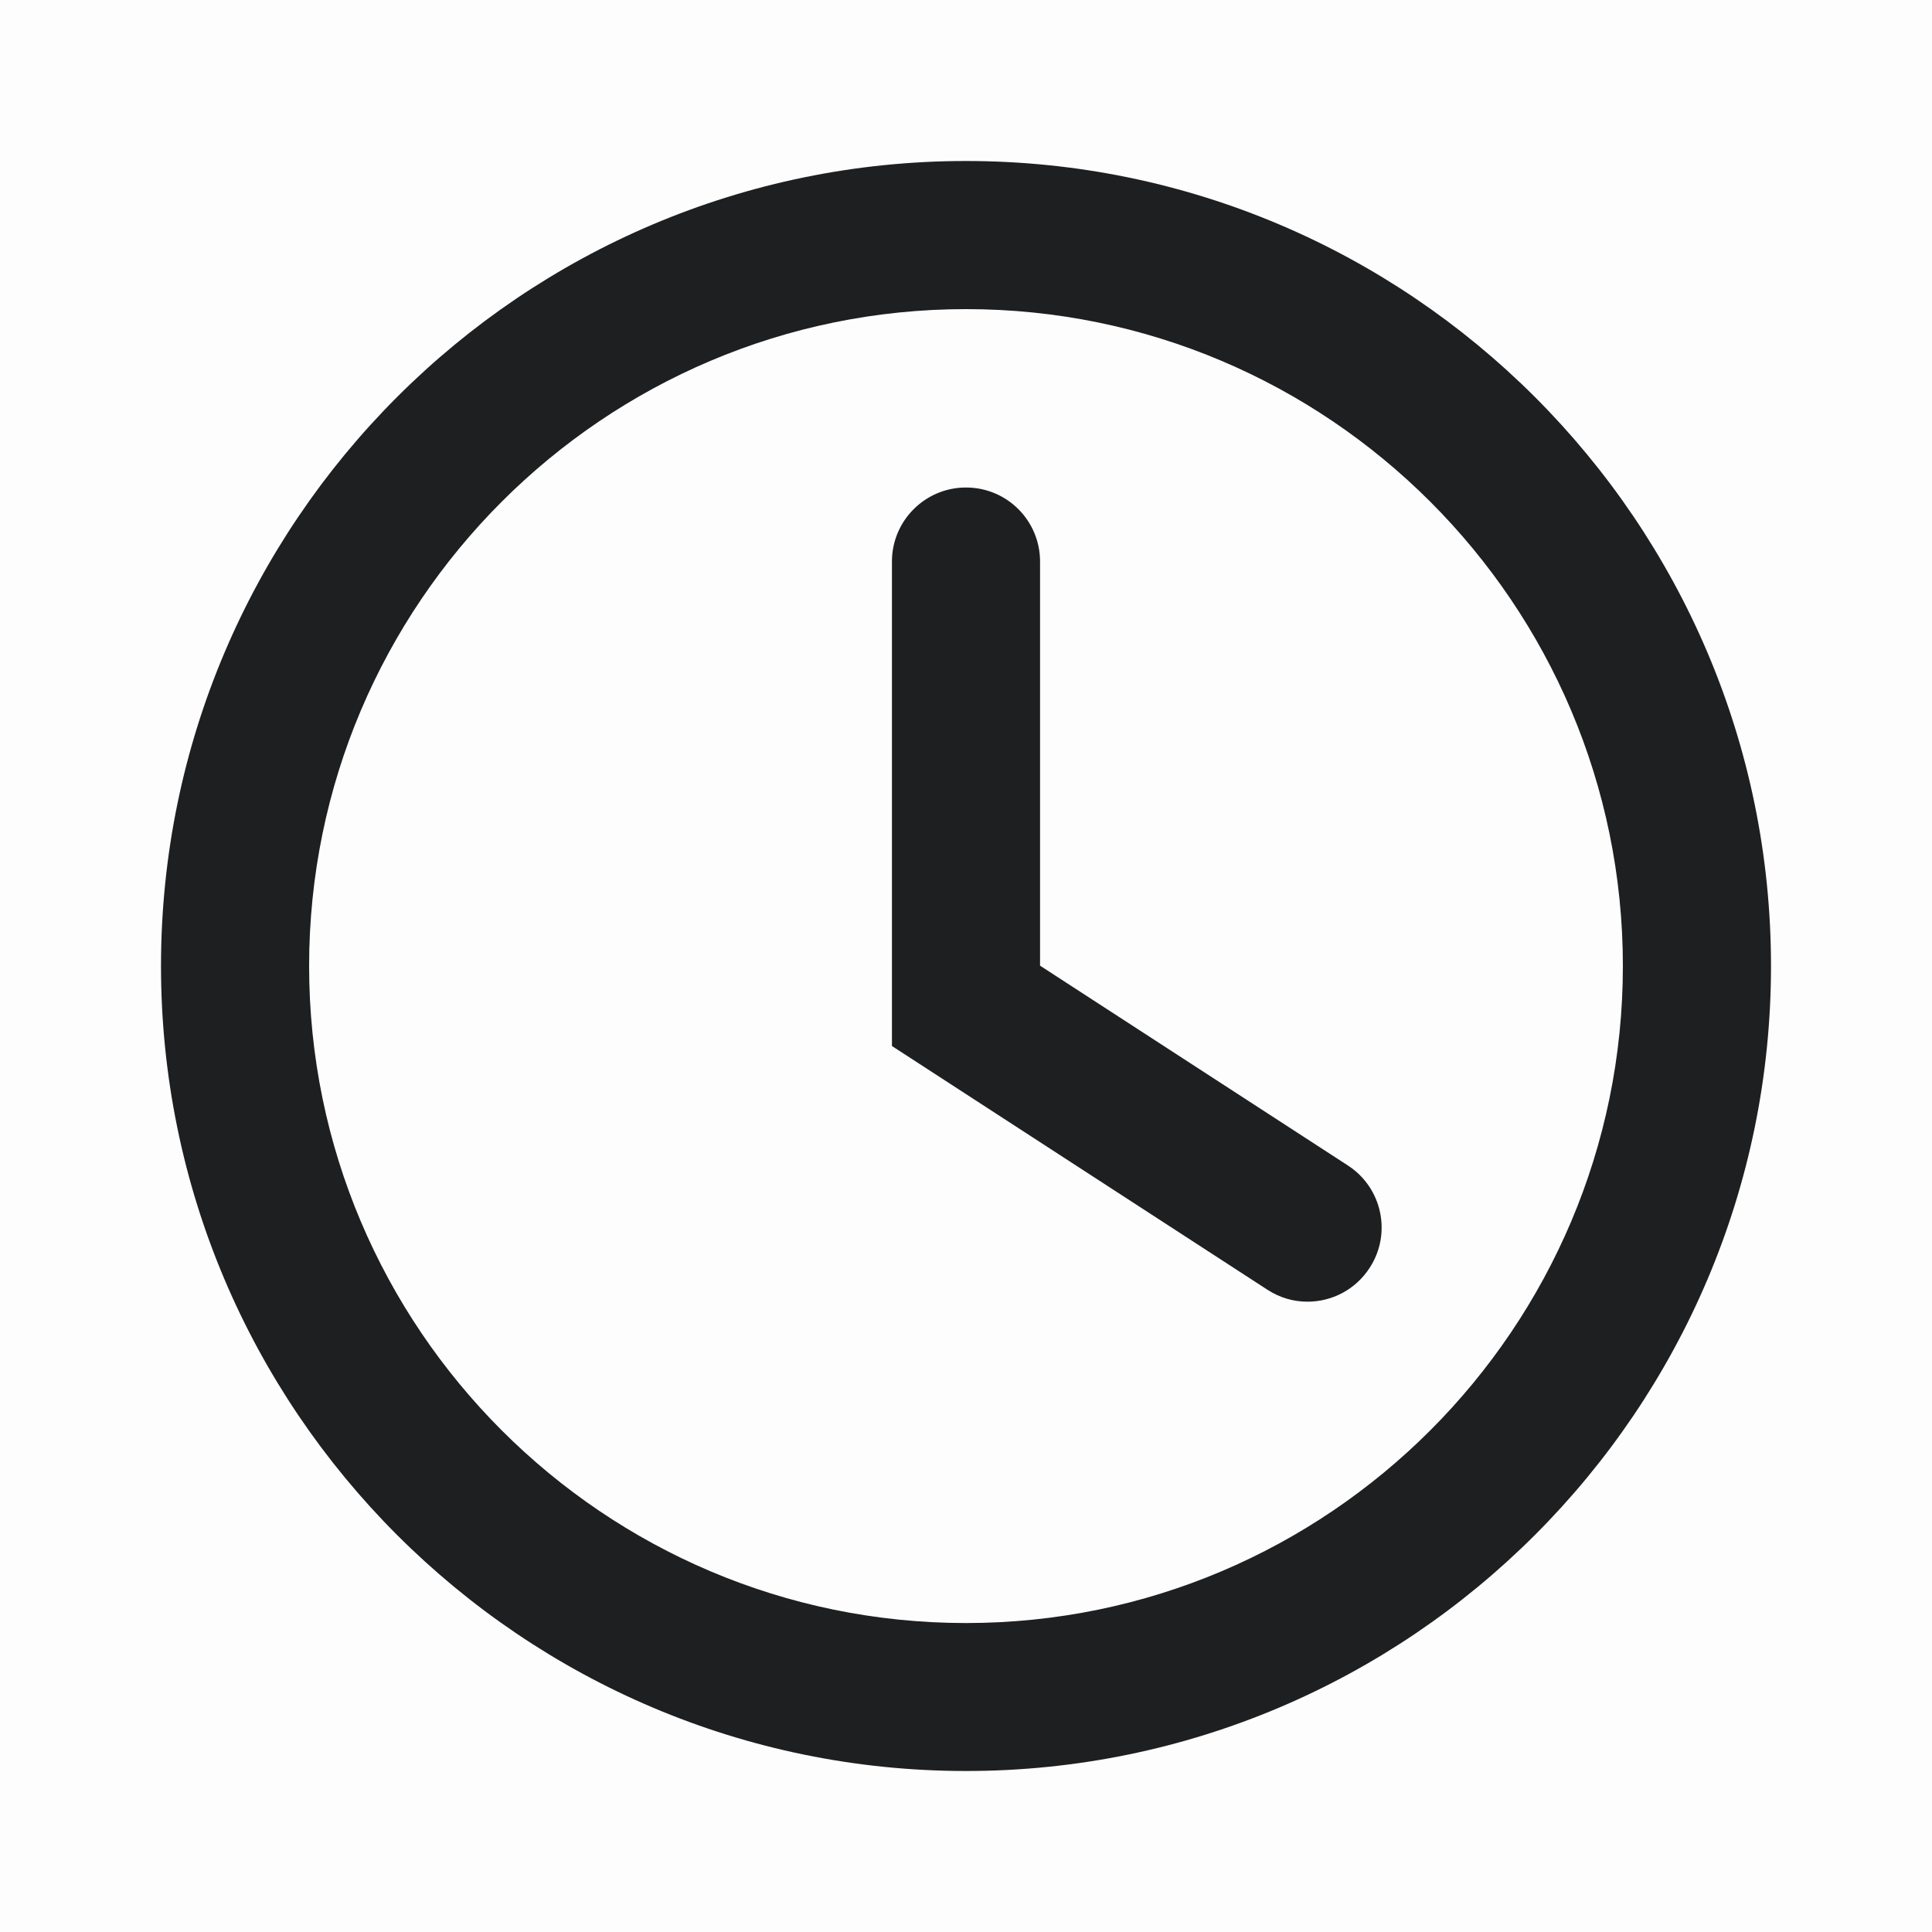 <svg width="12" height="12" viewBox="0 0 12 12" fill="none" xmlns="http://www.w3.org/2000/svg">
<rect opacity="0.01" width="12" height="12" fill="black"/>
<path fill-rule="evenodd" clip-rule="evenodd" d="M6 1C3.243 1 1 3.243 1 6C1 8.757 3.243 11 6 11C8.757 11 11 8.757 11 6C11 3.243 8.757 1 6 1ZM6 10.081C3.75 10.081 1.92 8.25 1.92 6C1.92 3.75 3.75 1.92 6 1.92C8.25 1.92 10.08 3.75 10.08 6C10.08 8.25 8.25 10.081 6 10.081ZM8.372 7.239L6.46 5.998V3.488C6.46 3.234 6.255 3.028 6 3.028C5.746 3.028 5.54 3.234 5.54 3.488V6.497L7.871 8.01C7.949 8.061 8.035 8.085 8.121 8.085C8.272 8.085 8.419 8.011 8.507 7.875C8.646 7.662 8.585 7.377 8.372 7.239L8.372 7.239Z" fill="#1E1F20"/>
</svg>
